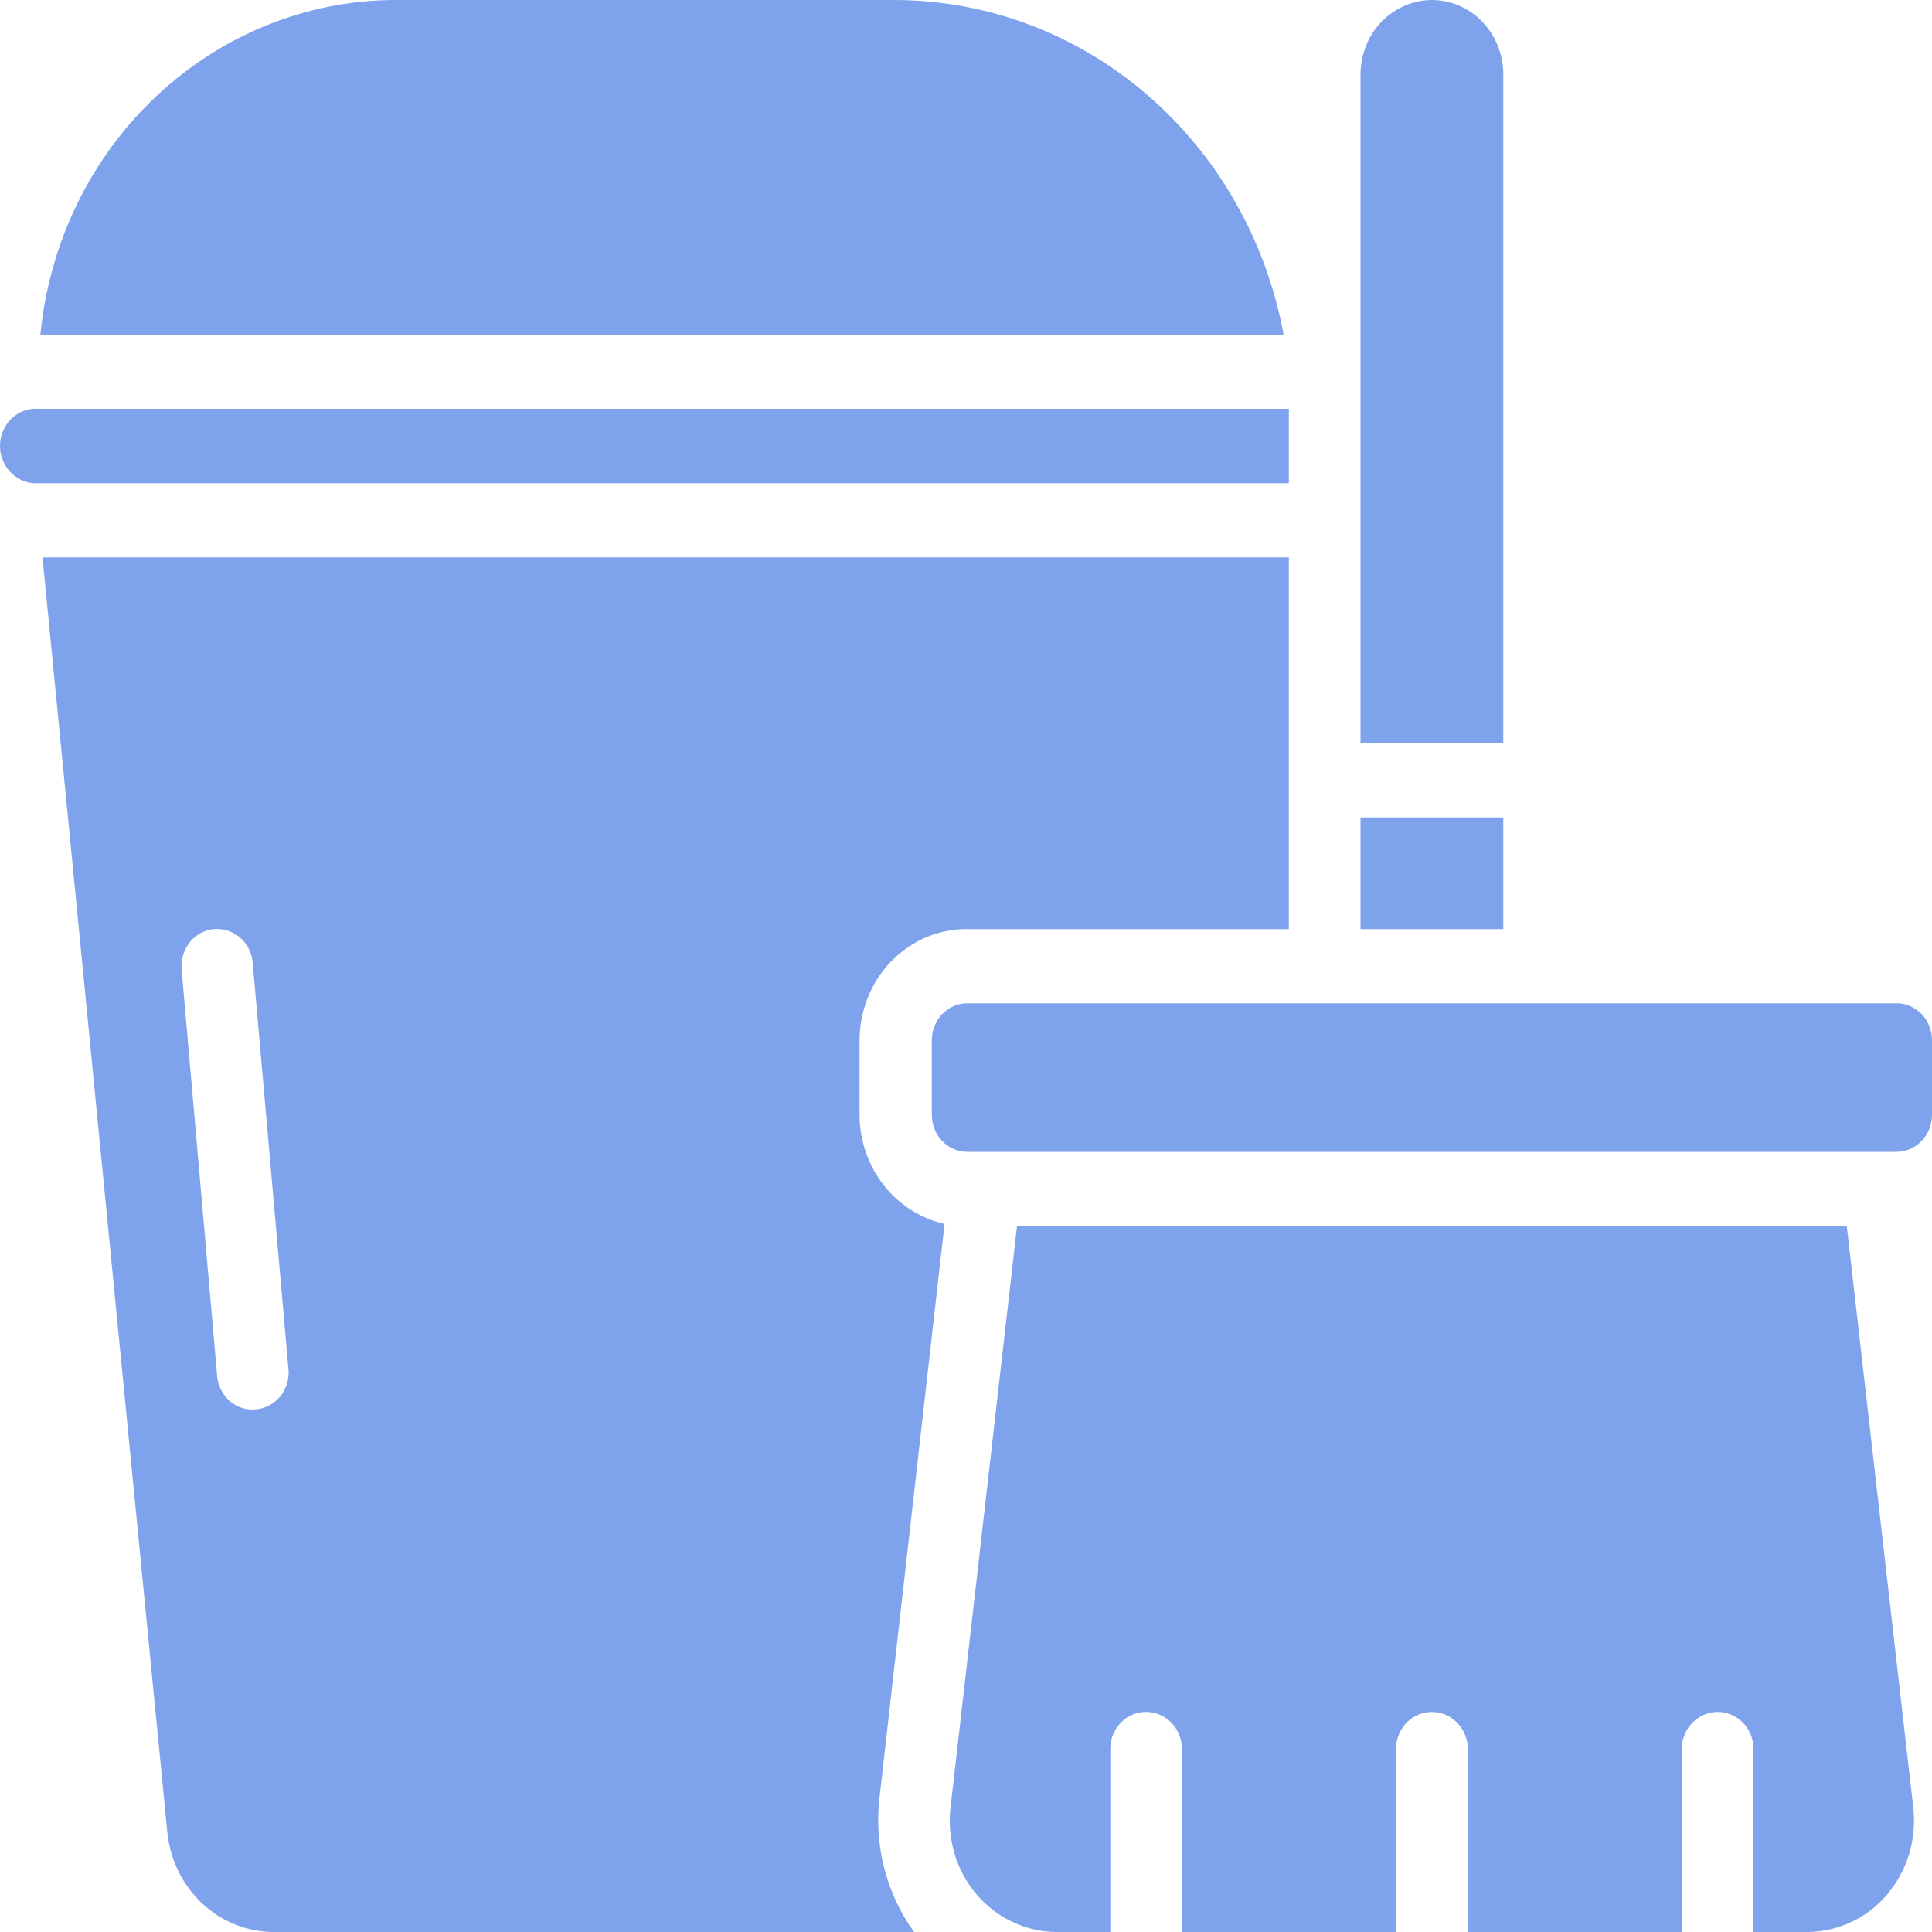 <svg width="10" height="10" viewBox="0 0 10 10" fill="none" xmlns="http://www.w3.org/2000/svg">
<path fill-rule="evenodd" clip-rule="evenodd" d="M9.559 6.347H5.264L4.92 9.355C4.91 9.436 4.918 9.518 4.941 9.596C4.964 9.674 5.003 9.745 5.055 9.806C5.107 9.867 5.171 9.916 5.243 9.949C5.314 9.983 5.392 10 5.47 10H5.747V9.039C5.751 8.99 5.772 8.945 5.806 8.912C5.84 8.879 5.885 8.861 5.932 8.861C5.979 8.861 6.024 8.879 6.058 8.912C6.093 8.945 6.114 8.99 6.117 9.039V10H7.226V9.039C7.23 8.99 7.251 8.945 7.285 8.912C7.32 8.879 7.365 8.861 7.411 8.861C7.458 8.861 7.503 8.879 7.537 8.912C7.572 8.945 7.593 8.99 7.597 9.039V10H8.705V9.039C8.709 8.99 8.73 8.945 8.765 8.912C8.799 8.879 8.844 8.861 8.891 8.861C8.937 8.861 8.982 8.879 9.017 8.912C9.051 8.945 9.072 8.99 9.076 9.039V10H9.352C9.43 10 9.508 9.983 9.579 9.95C9.651 9.917 9.715 9.868 9.767 9.807C9.819 9.746 9.858 9.674 9.882 9.596C9.905 9.518 9.912 9.436 9.903 9.355L9.559 6.347ZM0.22 2.885L0.866 9.483C0.88 9.625 0.944 9.756 1.046 9.852C1.148 9.947 1.28 10 1.417 10H4.731C4.588 9.802 4.524 9.554 4.552 9.308L4.889 6.335C4.765 6.307 4.653 6.236 4.573 6.133C4.493 6.03 4.449 5.902 4.449 5.77V5.385C4.449 5.309 4.464 5.233 4.492 5.163C4.52 5.093 4.561 5.029 4.613 4.976C4.665 4.922 4.727 4.88 4.794 4.851C4.862 4.823 4.934 4.808 5.007 4.809H6.671V2.885H0.22ZM0.94 5.018L1.125 7.134C1.132 7.182 1.157 7.225 1.194 7.256C1.231 7.286 1.278 7.3 1.325 7.295C1.372 7.291 1.415 7.268 1.447 7.232C1.478 7.196 1.495 7.148 1.494 7.099L1.308 4.983C1.306 4.958 1.299 4.934 1.288 4.911C1.277 4.889 1.261 4.869 1.243 4.853C1.224 4.837 1.202 4.825 1.179 4.817C1.156 4.81 1.132 4.807 1.108 4.809C1.083 4.811 1.06 4.819 1.038 4.83C1.017 4.842 0.998 4.858 0.982 4.877C0.967 4.897 0.955 4.919 0.948 4.943C0.941 4.967 0.938 4.993 0.94 5.018ZM9.815 5.193H5.007C4.958 5.193 4.911 5.213 4.877 5.249C4.842 5.285 4.823 5.334 4.823 5.385V5.77C4.823 5.821 4.842 5.87 4.877 5.906C4.911 5.942 4.958 5.962 5.007 5.962H9.814C9.839 5.962 9.863 5.957 9.885 5.948C9.908 5.938 9.928 5.924 9.946 5.906C9.963 5.888 9.976 5.867 9.986 5.844C9.995 5.82 10 5.795 10 5.77V5.385C10 5.359 9.995 5.334 9.986 5.311C9.976 5.287 9.963 5.266 9.946 5.248C9.928 5.231 9.908 5.216 9.885 5.207C9.863 5.197 9.839 5.192 9.814 5.193H9.815ZM7.781 4.231H7.042V4.809H7.781V4.231ZM7.042 0.385V3.846H7.781V0.385C7.781 0.283 7.742 0.185 7.673 0.113C7.604 0.041 7.51 0 7.412 0C7.314 0 7.22 0.041 7.15 0.113C7.081 0.185 7.042 0.283 7.042 0.385ZM6.671 2.116H0.201C0.175 2.114 0.149 2.117 0.125 2.126C0.101 2.134 0.079 2.148 0.06 2.166C0.041 2.184 0.026 2.206 0.016 2.231C0.005 2.255 0 2.282 0 2.308C0 2.335 0.005 2.361 0.016 2.386C0.026 2.41 0.041 2.432 0.06 2.45C0.079 2.468 0.101 2.482 0.125 2.491C0.149 2.5 0.175 2.503 0.201 2.501H6.671V2.116ZM6.644 1.732C6.554 1.245 6.304 0.806 5.937 0.49C5.57 0.174 5.109 0.001 4.632 0H2.049C1.591 0 1.149 0.178 0.809 0.498C0.469 0.817 0.255 1.257 0.209 1.732H6.644Z" fill="#7FA2ED"/>
</svg>
